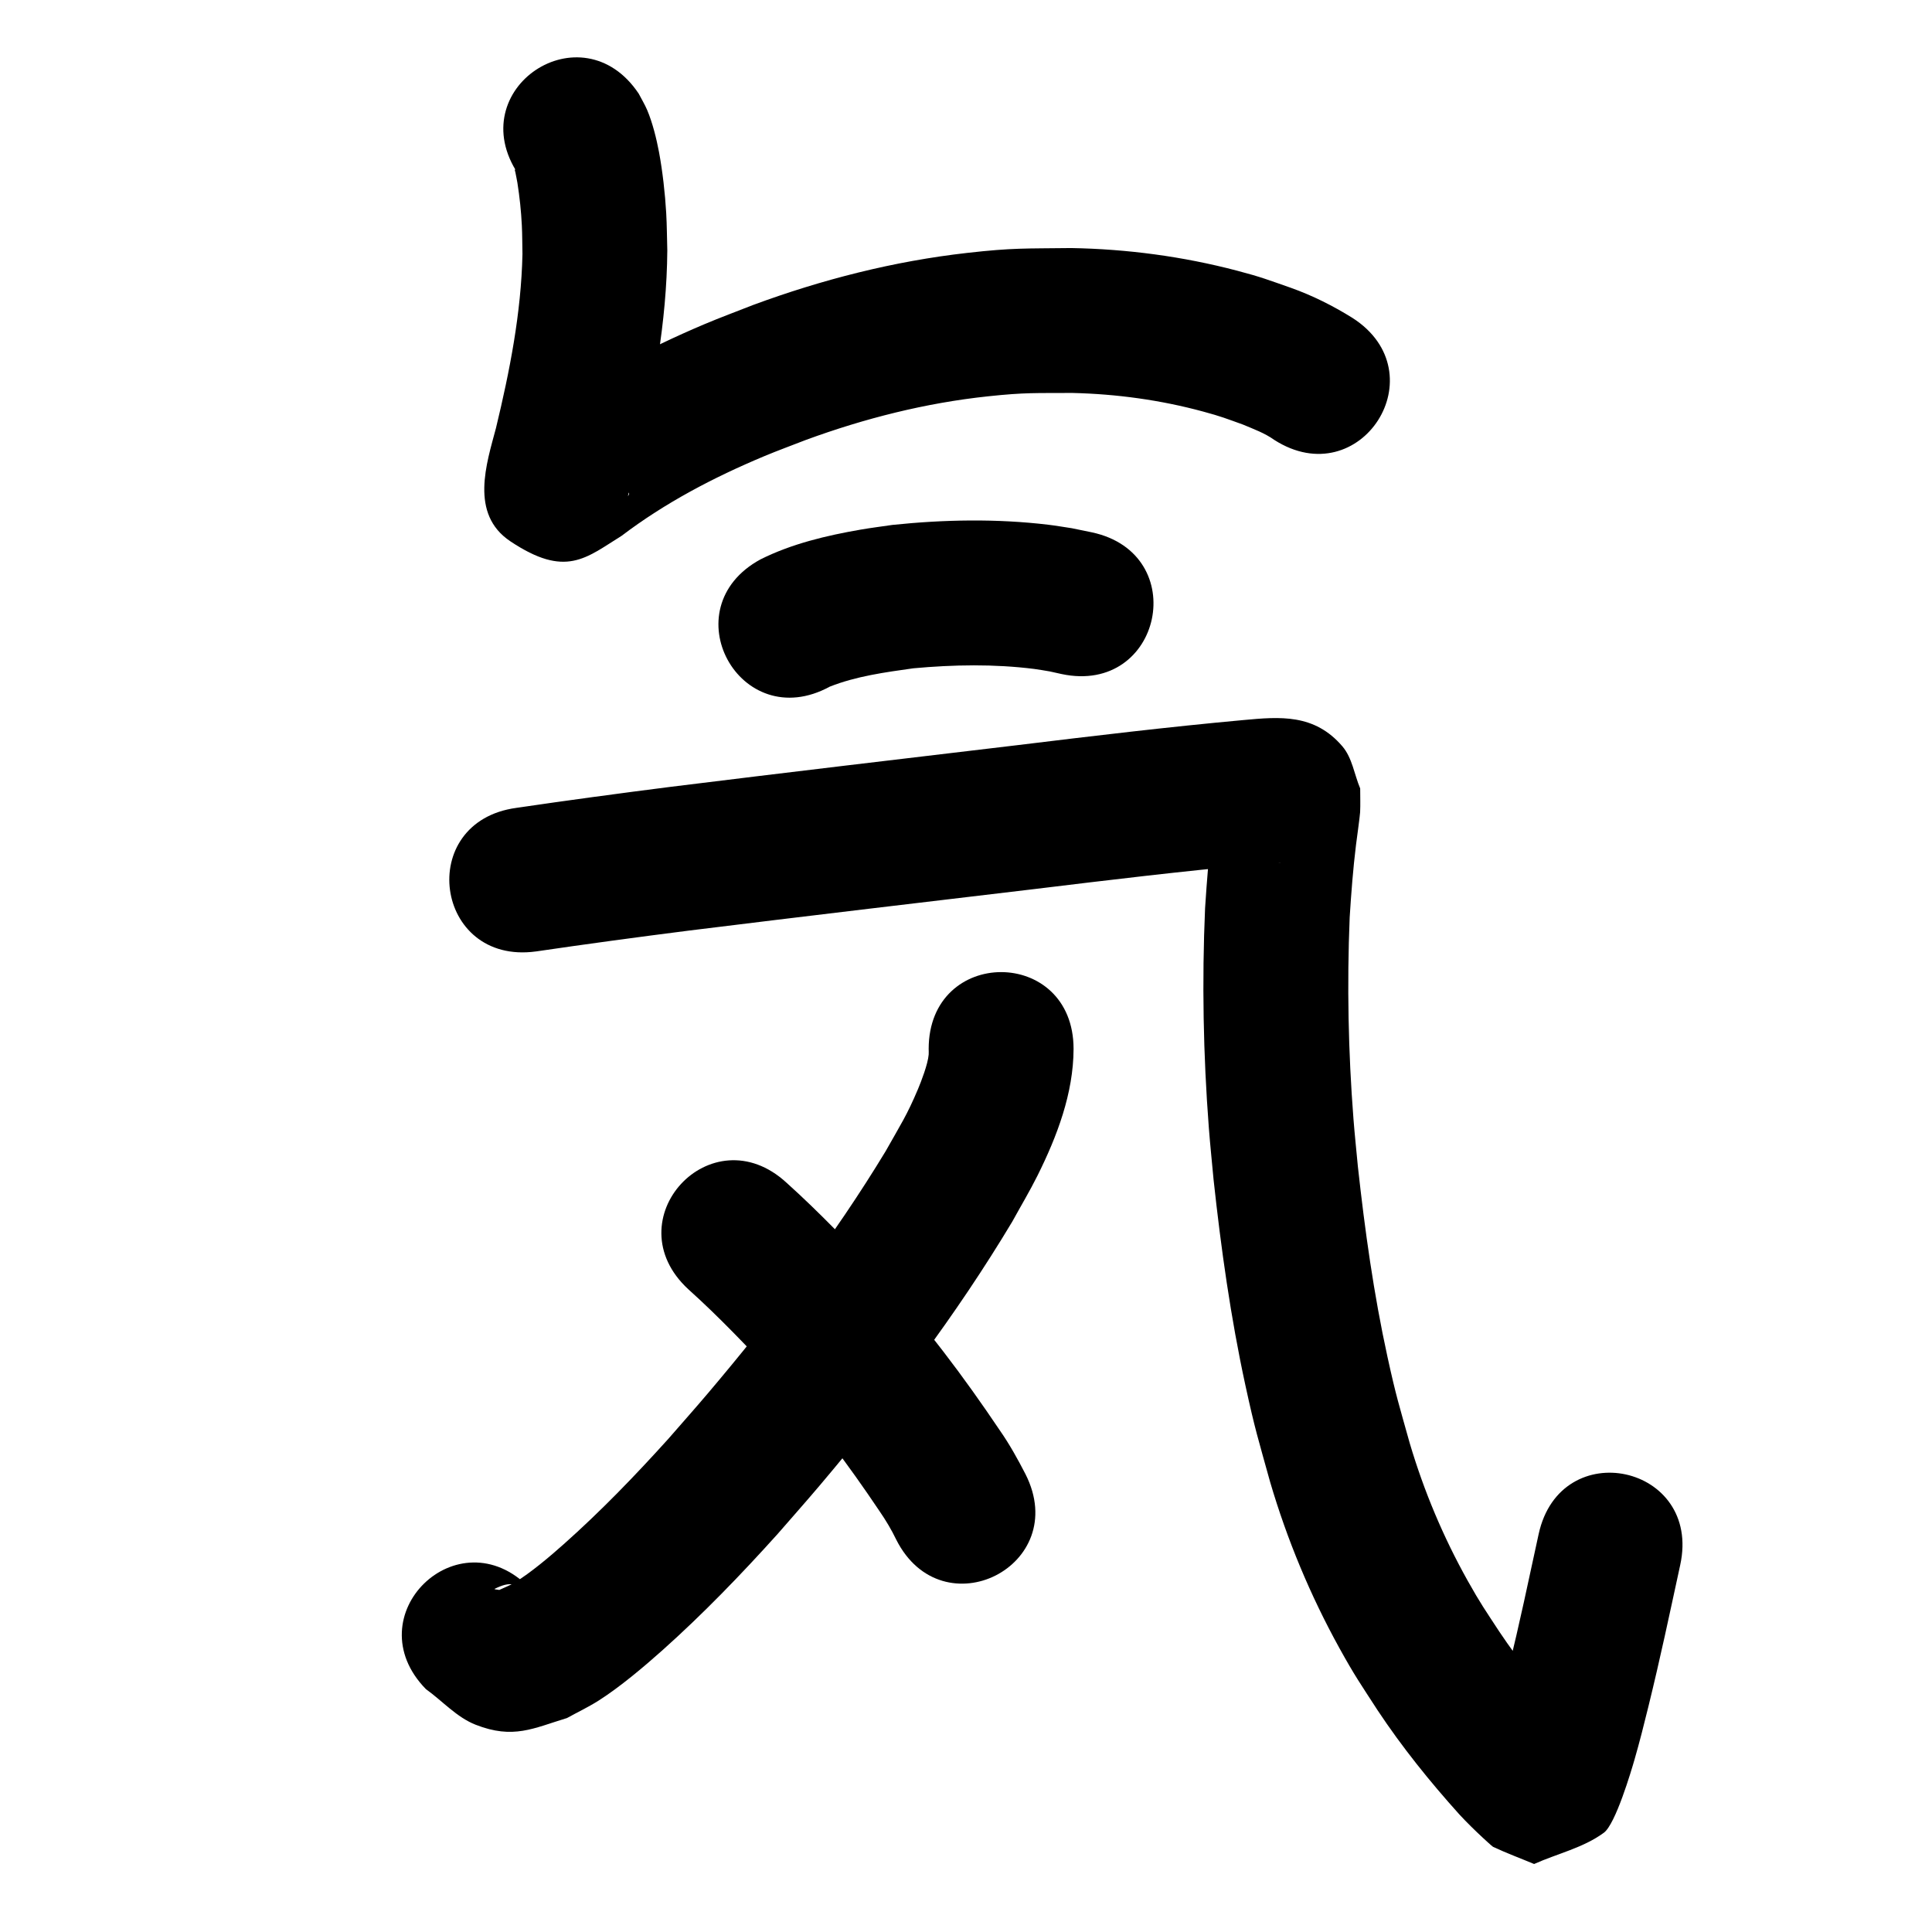 <?xml version="1.0" ?>
<svg xmlns="http://www.w3.org/2000/svg" viewBox="0 0 1000 1000">
<path d="m 268.23,90.133 c -0.546,-0.792 -0.825,-1.86 -1.637,-2.375 -0.411,-0.26 0.09,0.97 0.175,1.45 0.323,1.824 0.763,3.626 1.049,5.456 1.145,7.33 1.923,14.576 2.287,22.004 0.243,4.95 0.212,9.91 0.318,14.866 -0.663,30.496 -6.585,60.499 -13.712,90.05 -4.77,18.063 -13.806,44.419 7.44,58.589 28.638,19.1 38.985,8.737 57.655,-2.878 22.492,-17.07 47.642,-30.239 73.636,-41.119 7.184,-3.007 14.509,-5.666 21.764,-8.5 30.365,-11.132 61.877,-19.098 94.069,-22.532 19.513,-2.081 24.553,-1.641 43.852,-1.755 22.83,0.541 45.529,3.647 67.573,9.619 9.529,2.582 11.762,3.559 20.568,6.714 5.552,2.345 11.369,4.421 16.299,7.975 44.682,28.566 85.08,-34.624 40.398,-63.19 v 0 c -10.074,-6.254 -20.55,-11.52 -31.75,-15.515 -11.87,-4.139 -15.302,-5.575 -27.946,-8.898 -28.042,-7.369 -56.881,-11.198 -85.871,-11.703 -23.736,0.305 -29.837,-0.193 -53.764,2.51 -37.934,4.286 -75.077,13.751 -110.853,26.967 -8.407,3.32 -16.897,6.439 -25.222,9.959 -30.131,12.742 -59.257,28.203 -85.49,47.833 -0.041,13.993 -0.252,-20.699 36.363,9.782 8.098,6.742 7.072,19.86 10.178,29.929 0.135,0.437 -0.661,1.699 -0.562,1.252 0.533,-2.395 1.245,-4.746 1.867,-7.119 0.907,-3.465 1.813,-6.931 2.719,-10.396 8.608,-35.925 15.49,-72.443 15.763,-109.522 -0.19,-6.457 -0.197,-12.923 -0.57,-19.372 -0.581,-10.044 -1.876,-21.638 -3.748,-31.608 -1.278,-6.81 -3.337,-15.115 -6.076,-21.594 -1.249,-2.954 -2.941,-5.699 -4.412,-8.549 -29.463,-44.096 -91.824,-2.429 -62.361,41.667 z"/>
<path d="m 429.469,355.415 c 13.769,-5.449 28.684,-7.441 43.25,-9.502 20.801,-1.901 41.892,-2.285 62.656,0.338 2.701,0.341 5.376,0.863 8.064,1.295 2.026,0.449 4.052,0.897 6.078,1.346 51.886,10.97 67.4,-62.408 15.514,-73.378 v 0 c -3.412,-0.701 -6.824,-1.402 -10.236,-2.103 -4.082,-0.605 -8.148,-1.327 -12.246,-1.816 -26.739,-3.19 -53.866,-2.685 -80.608,0.097 -5.499,0.814 -11.02,1.495 -16.498,2.443 -17.736,3.068 -35.651,7.314 -51.827,15.405 -46.581,25.351 -10.729,91.227 35.852,65.876 z"/>
<path d="m 277.387,492.473 c 26.374,-3.873 52.787,-7.444 79.231,-10.805 59.607,-7.389 119.258,-14.416 178.901,-21.503 38.246,-4.652 76.5,-9.268 114.871,-12.767 2.699,-0.225 8.525,-0.77 11.713,-0.868 0.279,-0.009 1.109,0.121 0.831,0.099 -10.387,-0.809 -14.283,-0.486 -24.647,-11.029 -4.399,-4.475 -5.659,-11.201 -8.489,-16.802 -0.196,-1.36 0.722,-4.499 -0.587,-4.081 -1.428,0.456 -0.394,2.972 -0.591,4.458 -0.363,2.73 -0.754,5.455 -1.09,8.188 -1.748,14.209 -2.849,28.397 -3.782,42.681 -1.65,37.889 -0.955,75.907 1.946,113.723 0.686,8.946 1.633,17.87 2.449,26.805 3.868,35.689 8.845,71.301 16.46,106.402 5.02,23.141 6.567,27.516 12.825,50.138 8.793,29.884 20.804,58.711 35.861,85.975 7.926,14.352 11.062,18.709 19.784,32.192 12.639,19.05 26.995,36.865 42.268,53.848 3.872,4.178 7.944,8.162 12.113,12.041 0.339,0.316 4.928,4.553 5.333,4.743 6.956,3.262 14.176,5.931 21.264,8.896 12.038,-5.398 25.494,-8.365 36.113,-16.193 6.065,-4.471 14.231,-32.239 15.817,-37.708 2.635,-9.092 4.938,-18.279 7.197,-27.472 6.396,-26.03 10.775,-47.069 16.507,-73.426 11.266,-51.823 -62.022,-67.755 -73.288,-15.933 v 0 c -5.818,26.774 -9.425,44.226 -15.803,70.477 -1.934,7.96 -3.992,15.889 -6.139,23.794 -1.172,4.313 -3.059,8.449 -3.816,12.855 -0.095,0.554 1.106,-0.199 1.659,-0.299 10.465,-3.491 20.931,-6.982 31.396,-10.473 5.933,2.816 11.827,5.715 17.799,8.447 0.328,0.15 -0.566,-0.447 -0.836,-0.686 -2.274,-2.008 -4.486,-4.107 -6.634,-6.247 -0.998,-0.995 -1.973,-2.012 -2.96,-3.018 -12.675,-14.036 -24.582,-28.773 -35.099,-44.511 -7.217,-11.047 -9.71,-14.468 -16.292,-26.232 -12.604,-22.53 -22.642,-46.384 -29.979,-71.142 -5.623,-20.147 -7.014,-24.049 -11.538,-44.736 -7.111,-32.522 -11.701,-65.531 -15.327,-98.603 -0.759,-8.187 -1.64,-16.363 -2.277,-24.561 -2.694,-34.671 -3.384,-69.529 -1.959,-104.273 0.798,-12.591 1.742,-25.1 3.284,-37.623 0.198,-1.606 2.021,-14.795 2.12,-16.847 0.197,-4.092 0.024,-8.193 0.036,-12.29 -3.069,-7.262 -4.084,-15.794 -9.207,-21.787 -14.487,-16.947 -32.331,-15.365 -51.254,-13.612 -39.049,3.569 -77.981,8.236 -116.902,12.981 -59.847,7.111 -119.702,14.162 -179.512,21.578 -26.66,3.392 -53.292,6.98 -79.882,10.89 -52.549,7.15 -42.438,81.465 10.111,74.315 z"/>
<path d="m 480.681,542.935 c 0,0.974 0.079,1.95 0,2.921 -0.399,4.926 -3.913,14.025 -5.52,17.835 -5.804,13.757 -8.96,18.305 -16.751,32.168 -26.862,44.352 -58.443,85.684 -91.919,125.218 -6.773,7.998 -13.75,15.822 -20.625,23.733 -17.146,18.997 -34.957,37.456 -54.096,54.467 -7.315,6.501 -16.903,14.654 -25.487,19.917 -2.477,1.519 -5.243,2.506 -7.864,3.759 -0.772,-0.203 -3.034,-0.257 -2.317,-0.608 8.053,-3.94 9.467,-2.142 18.022,-0.437 -37.042,-37.952 -90.715,14.434 -53.672,52.386 v 0 c 8.585,6.144 15.926,14.582 25.756,18.432 19.503,7.637 29.837,1.823 47.263,-3.468 5.533,-3.058 11.272,-5.77 16.6,-9.173 10.877,-6.949 23.304,-17.429 32.813,-25.923 21.072,-18.821 40.719,-39.191 59.611,-60.177 7.279,-8.389 14.667,-16.685 21.838,-25.166 36.415,-43.068 70.675,-88.166 99.675,-136.603 4.325,-7.888 8.958,-15.614 12.974,-23.664 10.123,-20.295 18.633,-42.637 18.699,-65.616 0,-53.033 -75,-53.033 -75,0 z"/>
<path d="m 356.326,667.373 c 15.99,14.359 30.757,29.981 45.451,45.64 19.789,21.49 37.215,44.953 53.478,69.176 3.228,4.691 6.156,9.556 8.614,14.687 23.884,47.351 90.847,13.574 66.964,-33.776 v 0 c -4.032,-7.827 -8.285,-15.527 -13.338,-22.76 -18.556,-27.56 -38.455,-54.24 -61.042,-78.666 -15.946,-16.972 -31.989,-33.884 -49.317,-49.469 -39.009,-35.928 -89.818,19.239 -50.809,55.167 z"/>
</svg>

